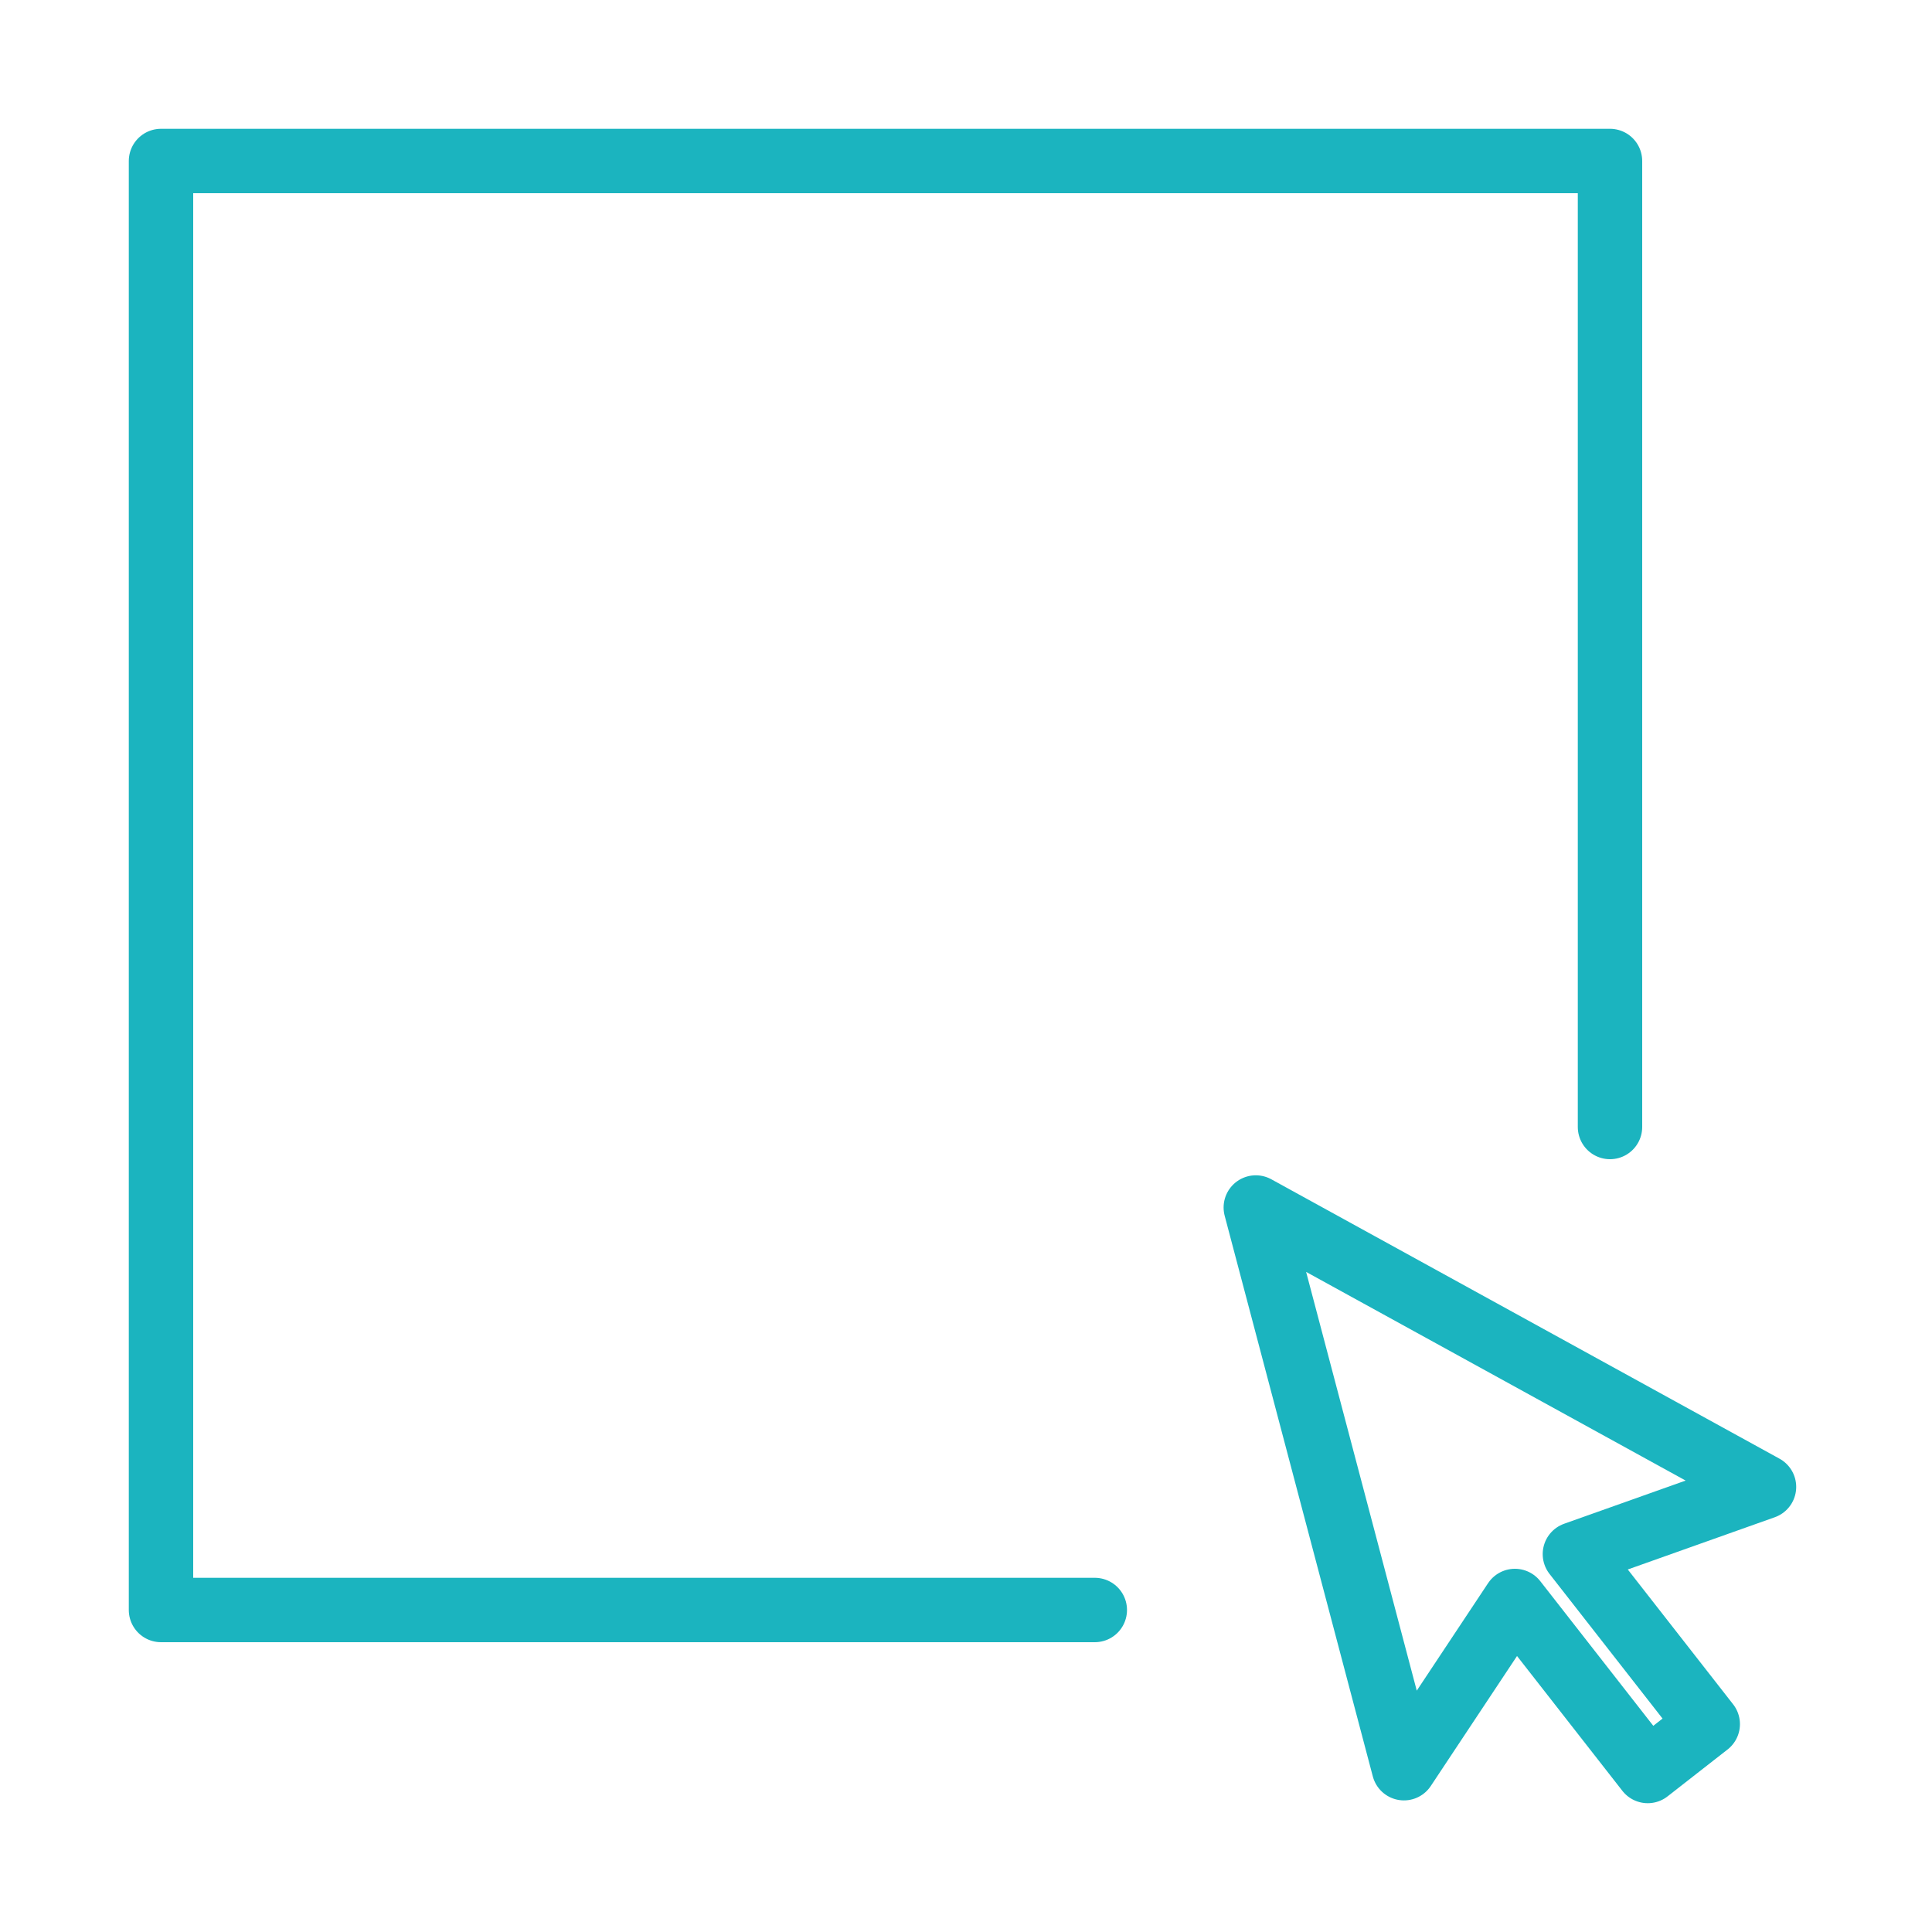 <svg width="120" height="120" viewBox="0 0 120 120" fill="none" xmlns="http://www.w3.org/2000/svg">
<g id="resize">
<g id="resize_2">
<path id="Layer 1" d="M100 70V10H10V100H68" stroke="#1BB4BF" stroke-width="4" stroke-linecap="round" stroke-linejoin="round"/>
<path id="Layer 2" fill-rule="evenodd" clip-rule="evenodd" d="M97.82 96.528L109.565 92.354L78 75L87.202 109.826L94.093 99.44L102.344 110L106.071 107.088L97.82 96.528V96.528Z" stroke="#1BB4BF" stroke-width="4" stroke-linecap="round" stroke-linejoin="round"/>
</g>
</g>
</svg>
